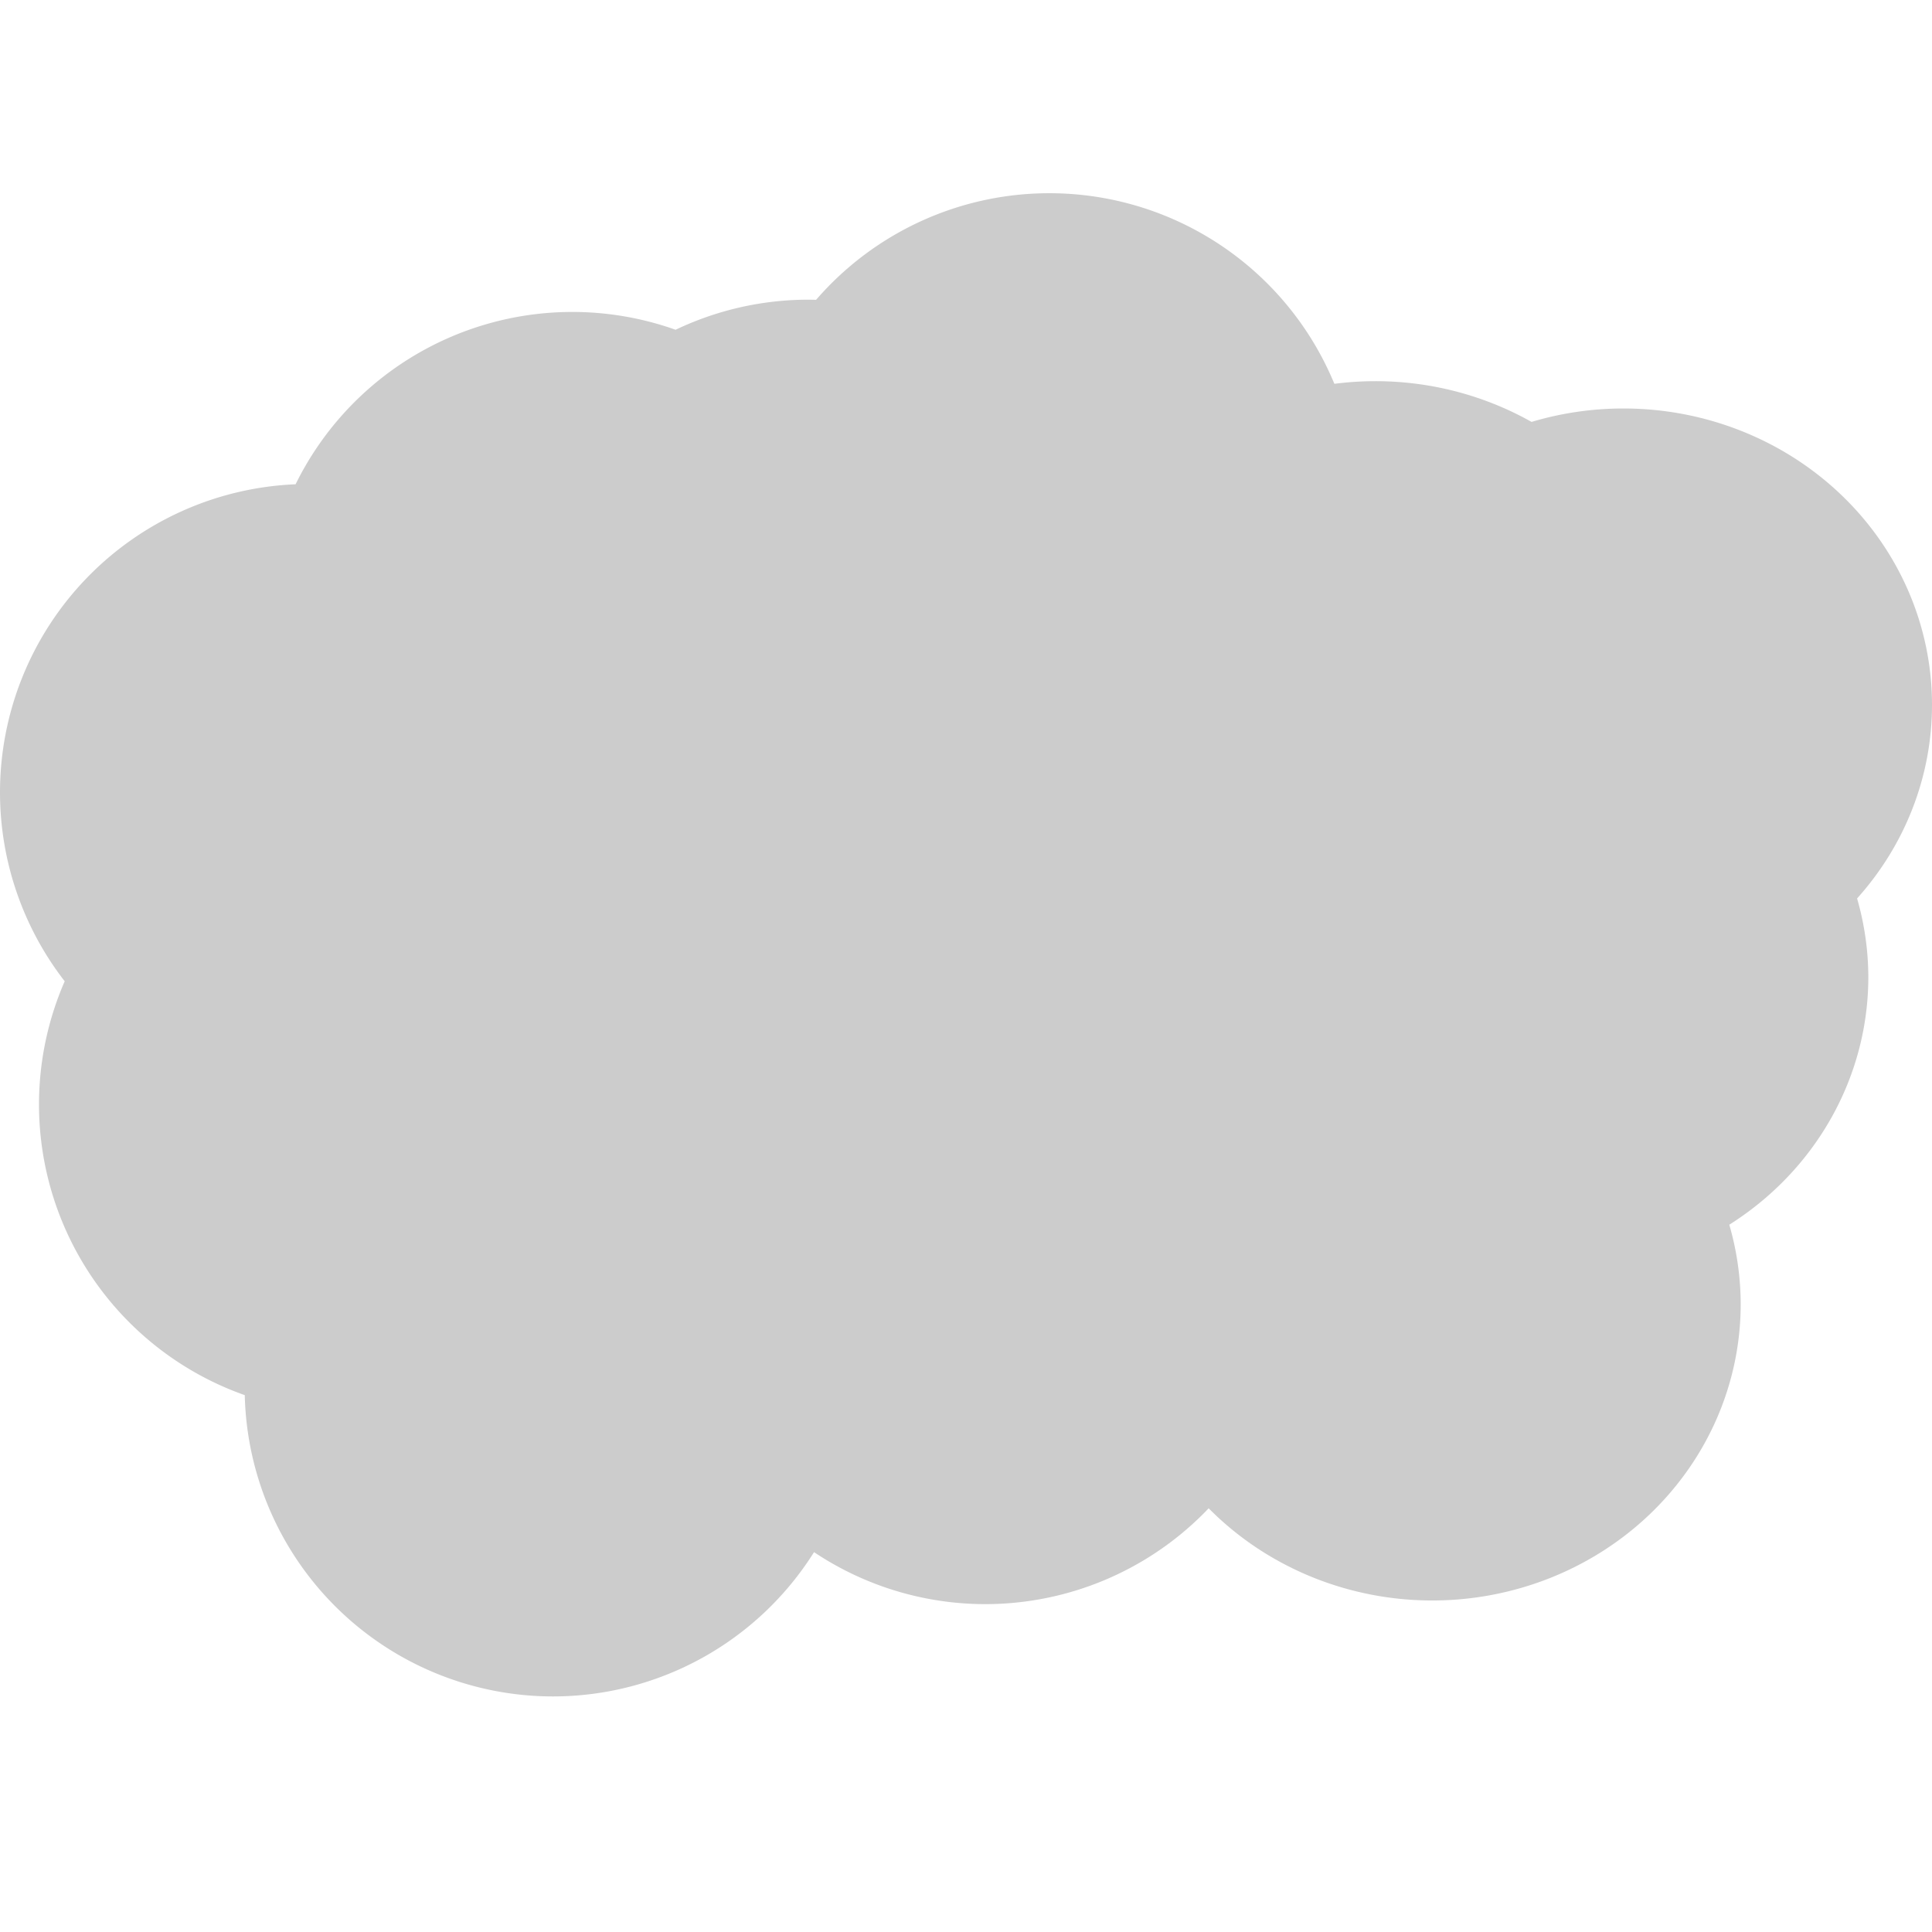<?xml version="1.0" encoding="UTF-8" standalone="no"?>
<svg
   xmlns:dc="http://purl.org/dc/elements/1.1/"
   xmlns:cc="http://creativecommons.org/ns#"
   xmlns:rdf="http://www.w3.org/1999/02/22-rdf-syntax-ns#"
   xmlns:svg="http://www.w3.org/2000/svg"
   xmlns="http://www.w3.org/2000/svg"
   xmlns:xlink="http://www.w3.org/1999/xlink"
   xmlns:sodipodi="http://sodipodi.sourceforge.net/DTD/sodipodi-0.dtd"
   xmlns:inkscape="http://www.inkscape.org/namespaces/inkscape"
   width="50"
   height="50"
   viewBox="0 0 13.229 13.229"
   version="1.1"
   id="svg8"
   inkscape:version="1.0.2 (1.0.2+r75+1)"
   sodipodi:docname="cloudIcon.svg">
  <defs
     id="defs2">
    <linearGradient
       inkscape:collect="always"
       id="linearGradient839">
      <stop
         style="stop-color:#c3811e;stop-opacity:1"
         offset="0"
         id="stop835" />
      <stop
         style="stop-color:#e99623;stop-opacity:1"
         offset="1"
         id="stop837" />
    </linearGradient>
    <linearGradient
       inkscape:collect="always"
       xlink:href="#linearGradient839"
       id="linearGradient841"
       x1="4.665"
       y1="7.87"
       x2="4.593"
       y2="-3.49"
       gradientUnits="userSpaceOnUse"
       gradientTransform="matrix(1.429,0,0,1.429,-17.185,-2.622)" />
  </defs>
  <sodipodi:namedview
     id="base"
     pagecolor="#ffffff"
     bordercolor="#666666"
     borderopacity="1.0"
     inkscape:pageopacity="0.0"
     inkscape:pageshadow="2"
     inkscape:zoom="5.45"
     inkscape:cx="22.741845"
     inkscape:cy="34.734493"
     inkscape:document-units="mm"
     inkscape:current-layer="layer1"
     inkscape:document-rotation="0"
     showgrid="false"
     units="px"
     inkscape:window-width="1278"
     inkscape:window-height="950"
     inkscape:window-x="74"
     inkscape:window-y="77"
     inkscape:window-maximized="0"
     inkscape:snap-global="false" />
  <g
     inkscape:label="Layer 1"
     inkscape:groupmode="layer"
     id="layer1">
    <circle
       style="fill:url(#linearGradient841);fill-opacity:1;stroke-width:0.265"
       id="path833"
       cx="-10.571"
       cy="3.993"
       r="6.615" />
    <path
       id="path1059-0"
       style="fill:#cccccc;fill-opacity:1;stroke-width:0.259"
       d="M 9.418,2.61 A 2.112,2.029 0 0 0 7.307,4.639 2.112,2.029 0 0 0 8.578,6.5 2.112,2.029 0 0 0 8.569,6.691 2.112,2.029 0 0 0 8.646,7.235 2.112,2.029 0 0 0 7.695,8.93 2.112,2.029 0 0 0 9.807,10.959 2.112,2.029 0 0 0 11.919,8.93 2.112,2.029 0 0 0 11.841,8.386 2.112,2.029 0 0 0 12.793,6.691 2.112,2.029 0 0 0 12.716,6.152 2.112,2.029 0 0 0 13.229,4.826 2.112,2.029 0 0 0 11.117,2.797 2.112,2.029 0 0 0 10.487,2.889 2.112,2.029 0 0 0 9.418,2.61 Z" />
    <path
       id="path1059-0-9"
       style="fill:#9b9b9b;fill-opacity:1;stroke-width:0.265"
       d="m 19.348,-7.634 a 2.112,2.112 0 0 0 -2.111,2.112 2.112,2.112 0 0 0 1.272,1.937 2.112,2.112 0 0 0 -0.009,0.198 2.112,2.112 0 0 0 0.078,0.566 2.112,2.112 0 0 0 -0.951,1.764 2.112,2.112 0 0 0 2.112,2.112 2.112,2.112 0 0 0 2.111,-2.112 2.112,2.112 0 0 0 -0.077,-0.566 2.112,2.112 0 0 0 0.951,-1.764 2.112,2.112 0 0 0 -0.076,-0.562 2.112,2.112 0 0 0 0.513,-1.379 2.112,2.112 0 0 0 -2.112,-2.112 2.112,2.112 0 0 0 -0.63,0.097 2.112,2.112 0 0 0 -1.069,-0.291 z" />
    <ellipse
       style="fill:#9b9b9b;fill-opacity:1;stroke-width:0.246"
       id="path1253"
       cx="25.061"
       cy="0.837"
       rx="2.233"
       ry="1.529" />
    <ellipse
       style="fill:#9b9b9b;fill-opacity:1;stroke-width:0.265"
       id="path1255"
       cx="26.347"
       cy="3.168"
       rx="1.966"
       ry="1.286" />
    <path
       id="path1059-7"
       style="fill:#cccccc;fill-opacity:1;stroke-width:0.265"
       d="M 7.185,1.323 A 2.112,2.112 0 0 0 5.588,2.053 2.112,2.112 0 0 0 5.535,2.052 2.112,2.112 0 0 0 4.626,2.258 2.112,2.112 0 0 0 3.919,2.136 2.112,2.112 0 0 0 2.024,3.316 2.112,2.112 0 0 0 0,5.425 2.112,2.112 0 0 0 0.443,6.719 2.112,2.112 0 0 0 0.267,7.562 2.112,2.112 0 0 0 1.676,9.553 2.112,2.112 0 0 0 3.787,11.616 2.112,2.112 0 0 0 5.574,10.628 2.112,2.112 0 0 0 6.747,10.984 2.112,2.112 0 0 0 8.858,8.872 2.112,2.112 0 0 0 8.717,8.112 2.112,2.112 0 0 0 10.171,6.105 2.112,2.112 0 0 0 9.12,4.28 2.112,2.112 0 0 0 9.297,3.435 2.112,2.112 0 0 0 7.185,1.323 Z" />
  </g>
</svg>
